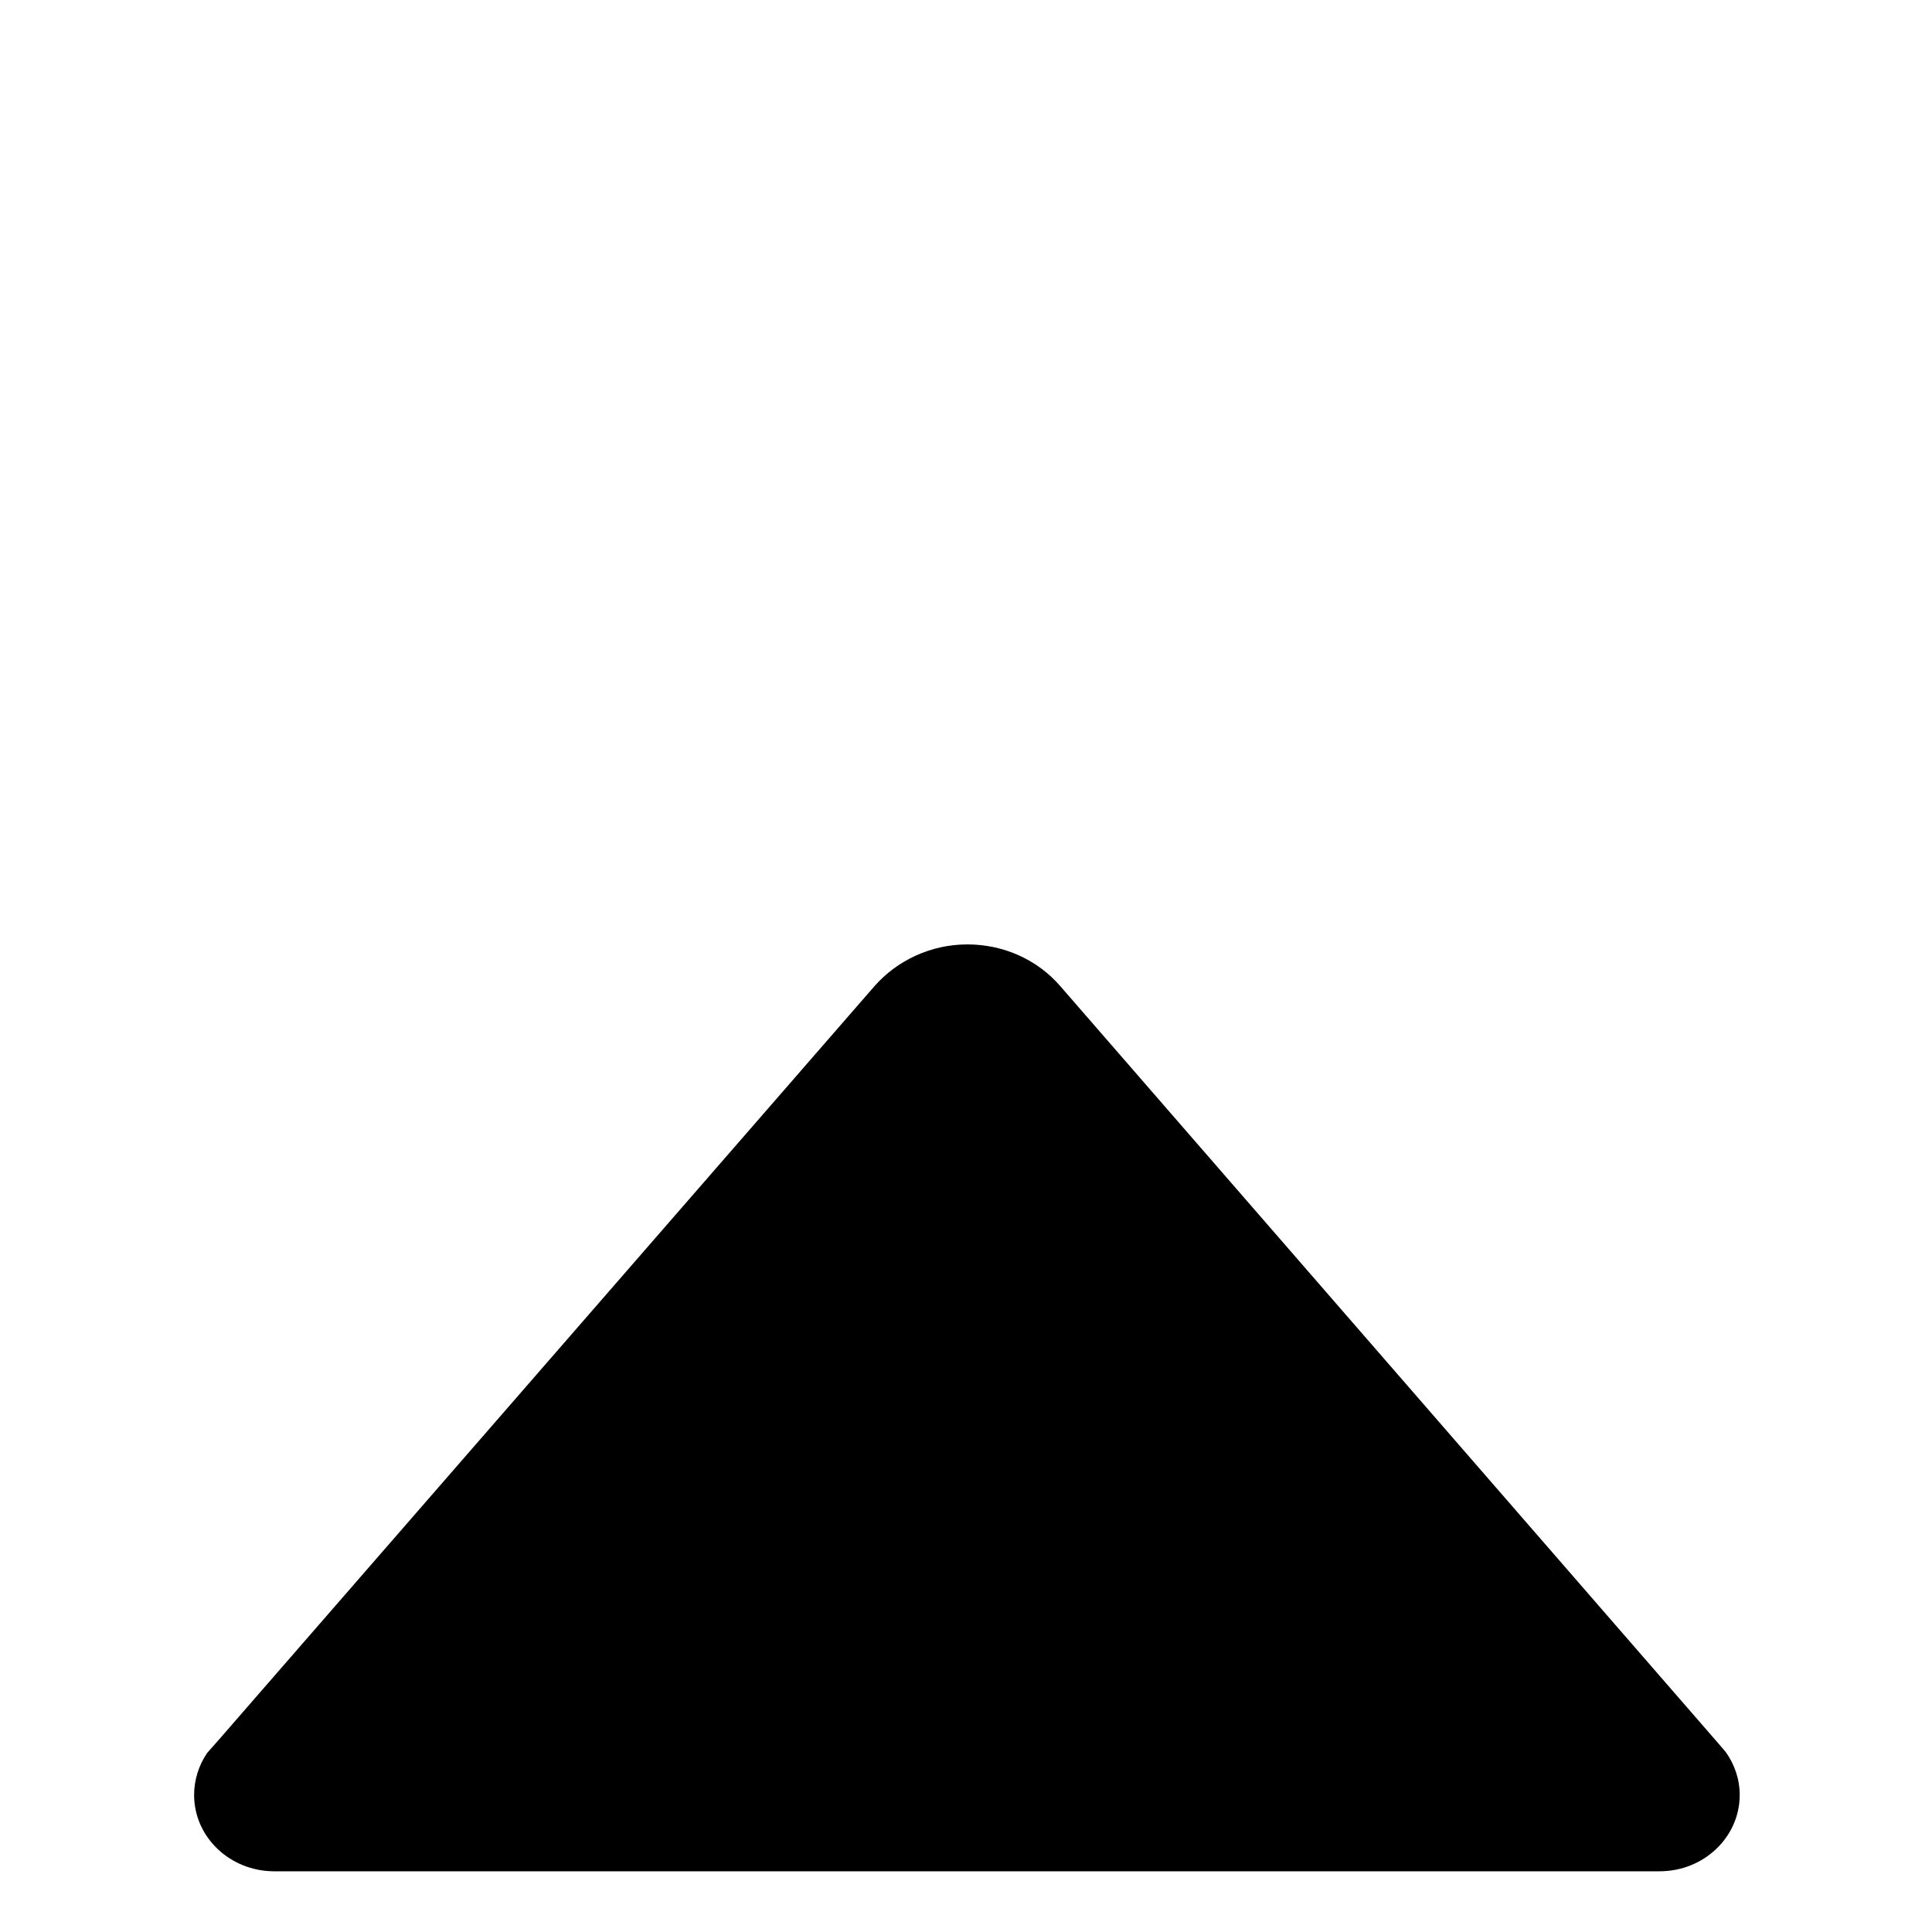<?xml version="1.0" encoding="utf-8"?>
<svg height="512px" id="Layer_1" style="enable-background:new 0 0 512 512;" version="1.1" viewBox="0 0 400 400" width="512px" xmlns="http://www.w3.org/2000/svg">
  <path d="M 43.088 220.231 L 44.888 222.331 L 180.888 378.831 C 185.488 384.131 192.388 387.431 200.088 387.431 C 207.788 387.431 214.688 384.031 219.288 378.831 L 355.188 222.631 L 357.488 220.031 C 359.188 217.531 360.188 214.531 360.188 211.331 C 360.188 202.631 352.788 195.531 343.588 195.531 L 343.588 195.531 L 56.788 195.531 L 56.788 195.531 C 47.588 195.531 40.188 202.631 40.188 211.331 C 40.188 214.631 41.288 217.731 43.088 220.231 Z" style="" transform="matrix(-1, 0, 0, -1, 400.376, 582.962)"/>
</svg>